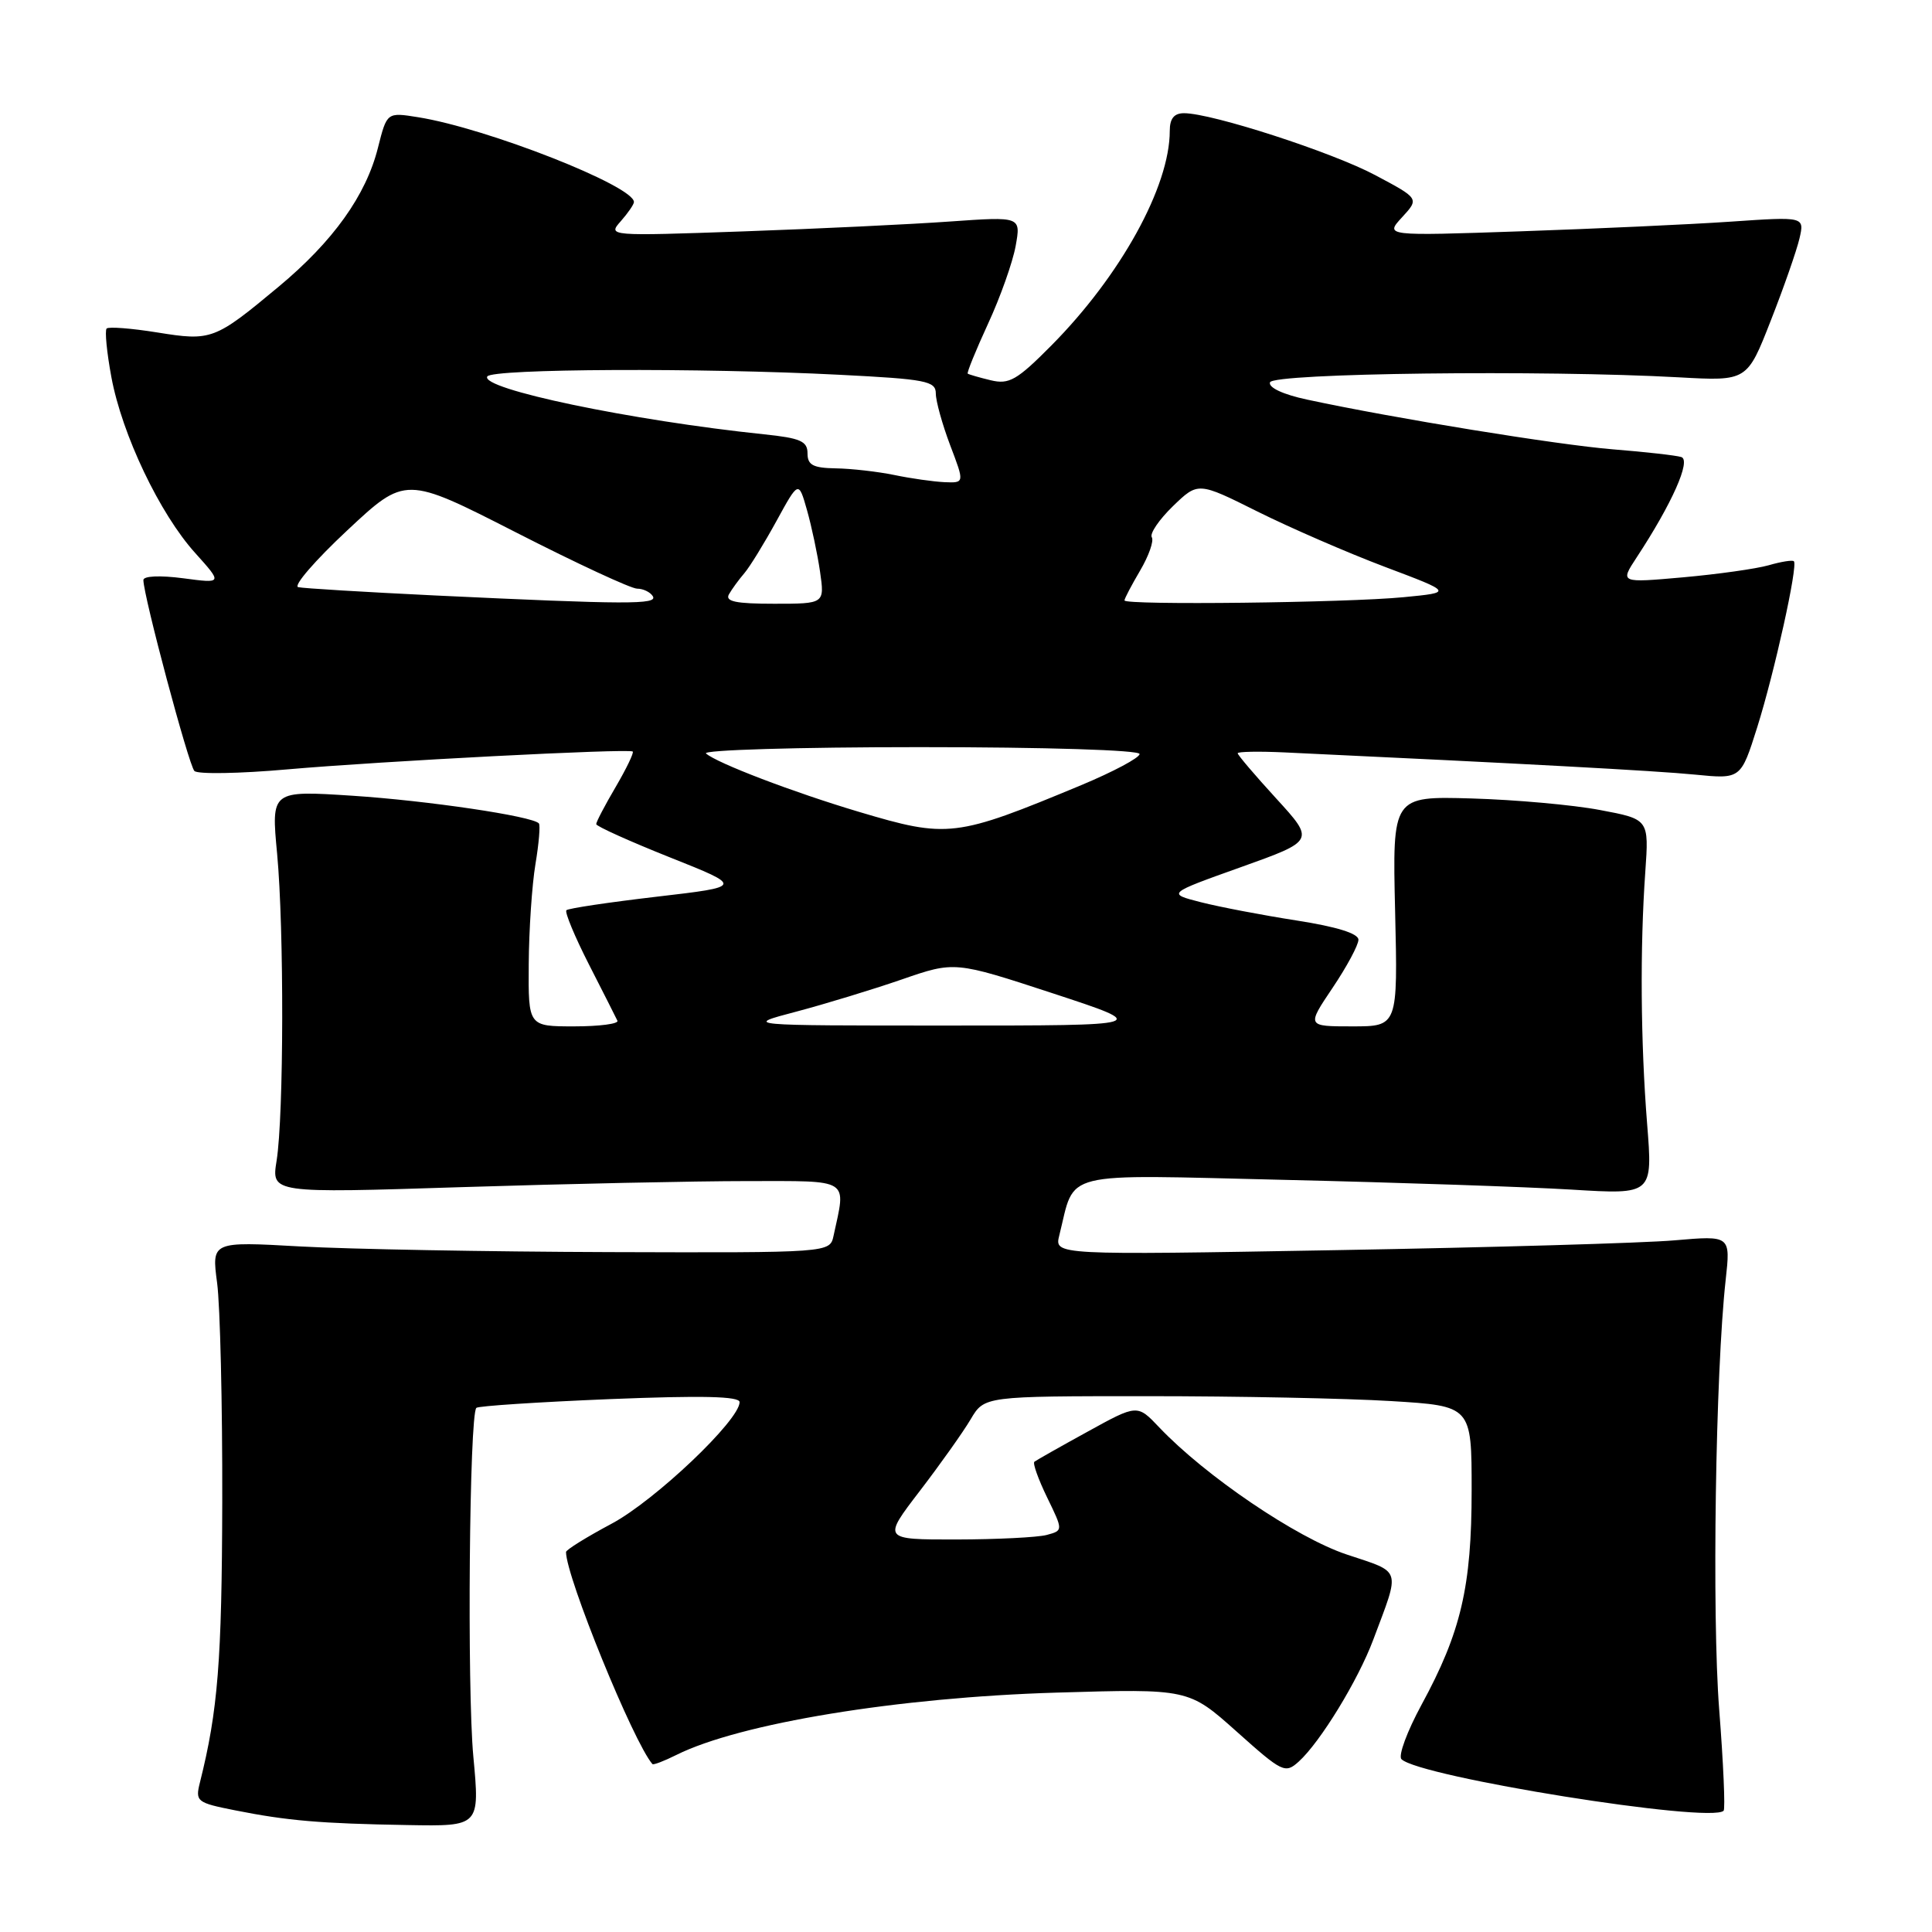 <?xml version="1.0" encoding="UTF-8" standalone="no"?>
<!DOCTYPE svg PUBLIC "-//W3C//DTD SVG 1.1//EN" "http://www.w3.org/Graphics/SVG/1.1/DTD/svg11.dtd" >
<svg xmlns="http://www.w3.org/2000/svg" xmlns:xlink="http://www.w3.org/1999/xlink" version="1.1" viewBox="0 0 256 256">
 <g >
 <path fill="currentColor"
d=" M 62.72 232.75 C 61.88 223.79 62.19 187.47 63.12 186.55 C 63.37 186.30 71.32 185.78 80.79 185.39 C 93.02 184.90 98.00 185.01 98.00 185.79 C 98.00 188.19 86.79 198.83 81.04 201.90 C 77.72 203.67 75.00 205.36 75.00 205.65 C 75.00 208.93 83.94 230.87 86.45 233.75 C 86.58 233.89 88.00 233.35 89.62 232.54 C 98.02 228.35 118.97 224.91 140.00 224.28 C 157.50 223.76 157.50 223.76 163.86 229.44 C 169.93 234.87 170.29 235.04 172.09 233.42 C 174.94 230.84 179.95 222.65 181.96 217.28 C 185.57 207.65 185.82 208.44 178.45 205.98 C 171.82 203.78 159.71 195.57 153.60 189.13 C 150.70 186.07 150.70 186.07 144.10 189.71 C 140.47 191.70 137.30 193.50 137.06 193.69 C 136.82 193.89 137.58 196.01 138.75 198.42 C 140.88 202.80 140.88 202.80 138.69 203.39 C 137.48 203.71 132.10 203.98 126.72 203.99 C 116.94 204.00 116.94 204.00 121.88 197.56 C 124.59 194.02 127.63 189.74 128.62 188.06 C 130.43 185.00 130.43 185.00 152.06 185.00 C 163.96 185.00 178.48 185.29 184.34 185.65 C 195.00 186.30 195.00 186.30 195.00 197.47 C 195.00 210.25 193.59 216.27 188.36 225.89 C 186.45 229.41 185.25 232.65 185.70 233.10 C 188.06 235.46 226.71 241.65 228.39 239.93 C 228.62 239.70 228.36 233.65 227.80 226.50 C 226.83 213.97 227.31 181.78 228.66 169.60 C 229.31 163.71 229.31 163.71 221.90 164.35 C 217.83 164.71 197.67 165.29 177.10 165.65 C 139.71 166.31 139.71 166.31 140.36 163.70 C 142.54 155.01 140.01 155.63 170.28 156.34 C 185.25 156.69 202.34 157.27 208.25 157.63 C 219.00 158.29 219.00 158.29 218.25 148.89 C 217.39 138.08 217.30 125.55 218.01 115.53 C 218.50 108.55 218.50 108.55 212.00 107.33 C 208.43 106.65 200.78 105.97 195.00 105.80 C 184.50 105.50 184.50 105.50 184.86 120.75 C 185.22 136.00 185.22 136.00 179.18 136.00 C 173.14 136.00 173.14 136.00 176.57 130.90 C 178.46 128.09 180.00 125.22 180.00 124.52 C 180.00 123.69 177.12 122.80 171.81 121.97 C 167.31 121.27 161.60 120.18 159.13 119.55 C 154.63 118.40 154.63 118.40 164.43 114.90 C 174.22 111.40 174.22 111.40 169.11 105.81 C 166.30 102.74 164.00 100.04 164.00 99.81 C 164.00 99.59 166.81 99.54 170.25 99.70 C 201.42 101.16 219.47 102.13 224.59 102.64 C 230.67 103.24 230.67 103.24 232.84 96.37 C 235.13 89.09 238.26 74.93 237.70 74.37 C 237.52 74.18 236.01 74.42 234.36 74.90 C 232.70 75.37 227.59 76.09 223.00 76.50 C 214.65 77.24 214.65 77.24 216.86 73.87 C 221.55 66.74 224.11 60.97 222.78 60.56 C 222.07 60.34 218.00 59.88 213.72 59.54 C 206.35 58.94 184.73 55.43 173.20 52.95 C 170.01 52.27 168.05 51.35 168.28 50.66 C 168.69 49.44 204.53 49.00 222.50 50.00 C 231.50 50.50 231.50 50.50 234.63 42.50 C 236.36 38.10 238.07 33.19 238.44 31.60 C 239.11 28.70 239.11 28.70 229.31 29.37 C 223.91 29.74 211.40 30.31 201.50 30.65 C 183.50 31.27 183.50 31.27 185.78 28.79 C 188.06 26.31 188.06 26.31 182.25 23.22 C 176.54 20.17 160.58 15.00 156.89 15.00 C 155.57 15.00 155.00 15.71 155.00 17.34 C 155.00 24.72 148.49 36.52 139.31 45.78 C 134.75 50.38 133.71 50.97 131.29 50.39 C 129.75 50.02 128.38 49.62 128.23 49.51 C 128.09 49.39 129.30 46.42 130.92 42.90 C 132.55 39.38 134.19 34.74 134.58 32.59 C 135.28 28.69 135.28 28.69 125.89 29.35 C 120.73 29.72 108.40 30.31 98.50 30.66 C 80.63 31.29 80.51 31.28 82.25 29.32 C 83.21 28.23 84.00 27.08 84.00 26.77 C 84.00 24.64 64.52 16.98 55.39 15.53 C 51.27 14.87 51.27 14.87 50.08 19.58 C 48.50 25.89 44.14 31.98 36.92 37.99 C 28.43 45.06 28.02 45.21 20.83 44.05 C 17.41 43.50 14.40 43.27 14.13 43.53 C 13.87 43.80 14.15 46.70 14.76 49.98 C 16.17 57.58 21.17 68.08 25.86 73.27 C 29.50 77.32 29.50 77.32 24.25 76.62 C 21.19 76.22 19.00 76.32 19.00 76.86 C 19.00 78.92 25.01 101.41 25.76 102.16 C 26.20 102.60 31.73 102.51 38.03 101.95 C 50.46 100.86 83.29 99.16 83.84 99.58 C 84.02 99.73 83.01 101.83 81.59 104.26 C 80.16 106.69 79.00 108.91 79.00 109.20 C 79.00 109.48 83.39 111.46 88.75 113.60 C 98.50 117.48 98.50 117.48 87.00 118.82 C 80.68 119.56 75.30 120.36 75.05 120.61 C 74.81 120.86 76.15 124.09 78.03 127.78 C 79.92 131.48 81.62 134.84 81.81 135.25 C 82.01 135.66 79.43 136.00 76.08 136.00 C 70.00 136.00 70.00 136.00 70.06 127.75 C 70.09 123.21 70.49 117.25 70.95 114.50 C 71.41 111.75 71.61 109.32 71.40 109.10 C 70.51 108.14 56.65 106.09 46.72 105.44 C 35.93 104.74 35.93 104.74 36.72 113.12 C 37.65 123.13 37.61 147.78 36.65 153.81 C 35.96 158.11 35.96 158.11 61.23 157.30 C 75.13 156.86 92.12 156.50 99.00 156.50 C 112.84 156.50 112.12 156.04 110.45 163.75 C 109.96 166.00 109.96 166.00 80.73 165.91 C 64.65 165.86 46.22 165.52 39.77 165.16 C 28.04 164.50 28.04 164.50 28.77 170.00 C 29.17 173.03 29.48 186.07 29.45 199.00 C 29.40 220.05 28.88 226.67 26.49 236.19 C 25.86 238.71 26.07 238.87 31.16 239.88 C 38.09 241.26 42.42 241.63 54.04 241.83 C 63.58 242.00 63.58 242.00 62.72 232.75 Z  M 105.50 134.05 C 109.35 133.03 115.65 131.11 119.50 129.78 C 126.50 127.36 126.50 127.36 139.50 131.62 C 152.50 135.89 152.50 135.89 125.50 135.89 C 98.50 135.89 98.50 135.89 105.50 134.05 Z  M 113.80 107.57 C 105.11 104.98 94.98 101.11 93.55 99.84 C 93.03 99.38 105.74 99.00 121.80 99.00 C 138.60 99.00 151.00 99.39 151.00 99.91 C 151.00 100.41 147.52 102.26 143.26 104.04 C 126.60 110.97 125.61 111.09 113.80 107.57 Z  M 57.61 78.90 C 48.32 78.45 40.17 77.96 39.51 77.80 C 38.84 77.63 41.76 74.25 46.01 70.28 C 53.72 63.07 53.72 63.07 68.34 70.53 C 76.38 74.64 83.62 78.00 84.42 78.00 C 85.22 78.00 86.16 78.45 86.50 79.00 C 87.19 80.12 83.15 80.11 57.61 78.90 Z  M 96.59 78.75 C 96.98 78.06 97.90 76.80 98.64 75.94 C 99.37 75.08 101.28 71.97 102.89 69.03 C 105.82 63.68 105.82 63.68 106.93 67.59 C 107.54 69.74 108.32 73.41 108.66 75.75 C 109.27 80.00 109.27 80.00 102.58 80.00 C 97.51 80.00 96.05 79.70 96.59 78.75 Z  M 149.00 79.56 C 149.00 79.31 149.94 77.53 151.08 75.59 C 152.22 73.65 152.92 71.67 152.62 71.19 C 152.32 70.71 153.58 68.86 155.41 67.08 C 158.75 63.85 158.75 63.85 166.62 67.78 C 170.96 69.94 178.55 73.24 183.50 75.11 C 192.50 78.50 192.50 78.50 186.00 79.13 C 178.42 79.87 149.00 80.21 149.00 79.56 Z  M 118.50 62.94 C 116.30 62.49 112.81 62.09 110.75 62.06 C 107.73 62.01 107.00 61.62 107.00 60.07 C 107.00 58.46 106.06 58.05 101.25 57.55 C 83.62 55.71 63.56 51.52 64.57 49.88 C 65.21 48.85 92.85 48.72 111.25 49.66 C 122.71 50.24 124.00 50.49 124.00 52.14 C 124.00 53.15 124.86 56.23 125.90 58.99 C 127.81 64.00 127.81 64.00 125.15 63.89 C 123.69 63.82 120.70 63.40 118.50 62.94 Z "/>
</g>
</svg>